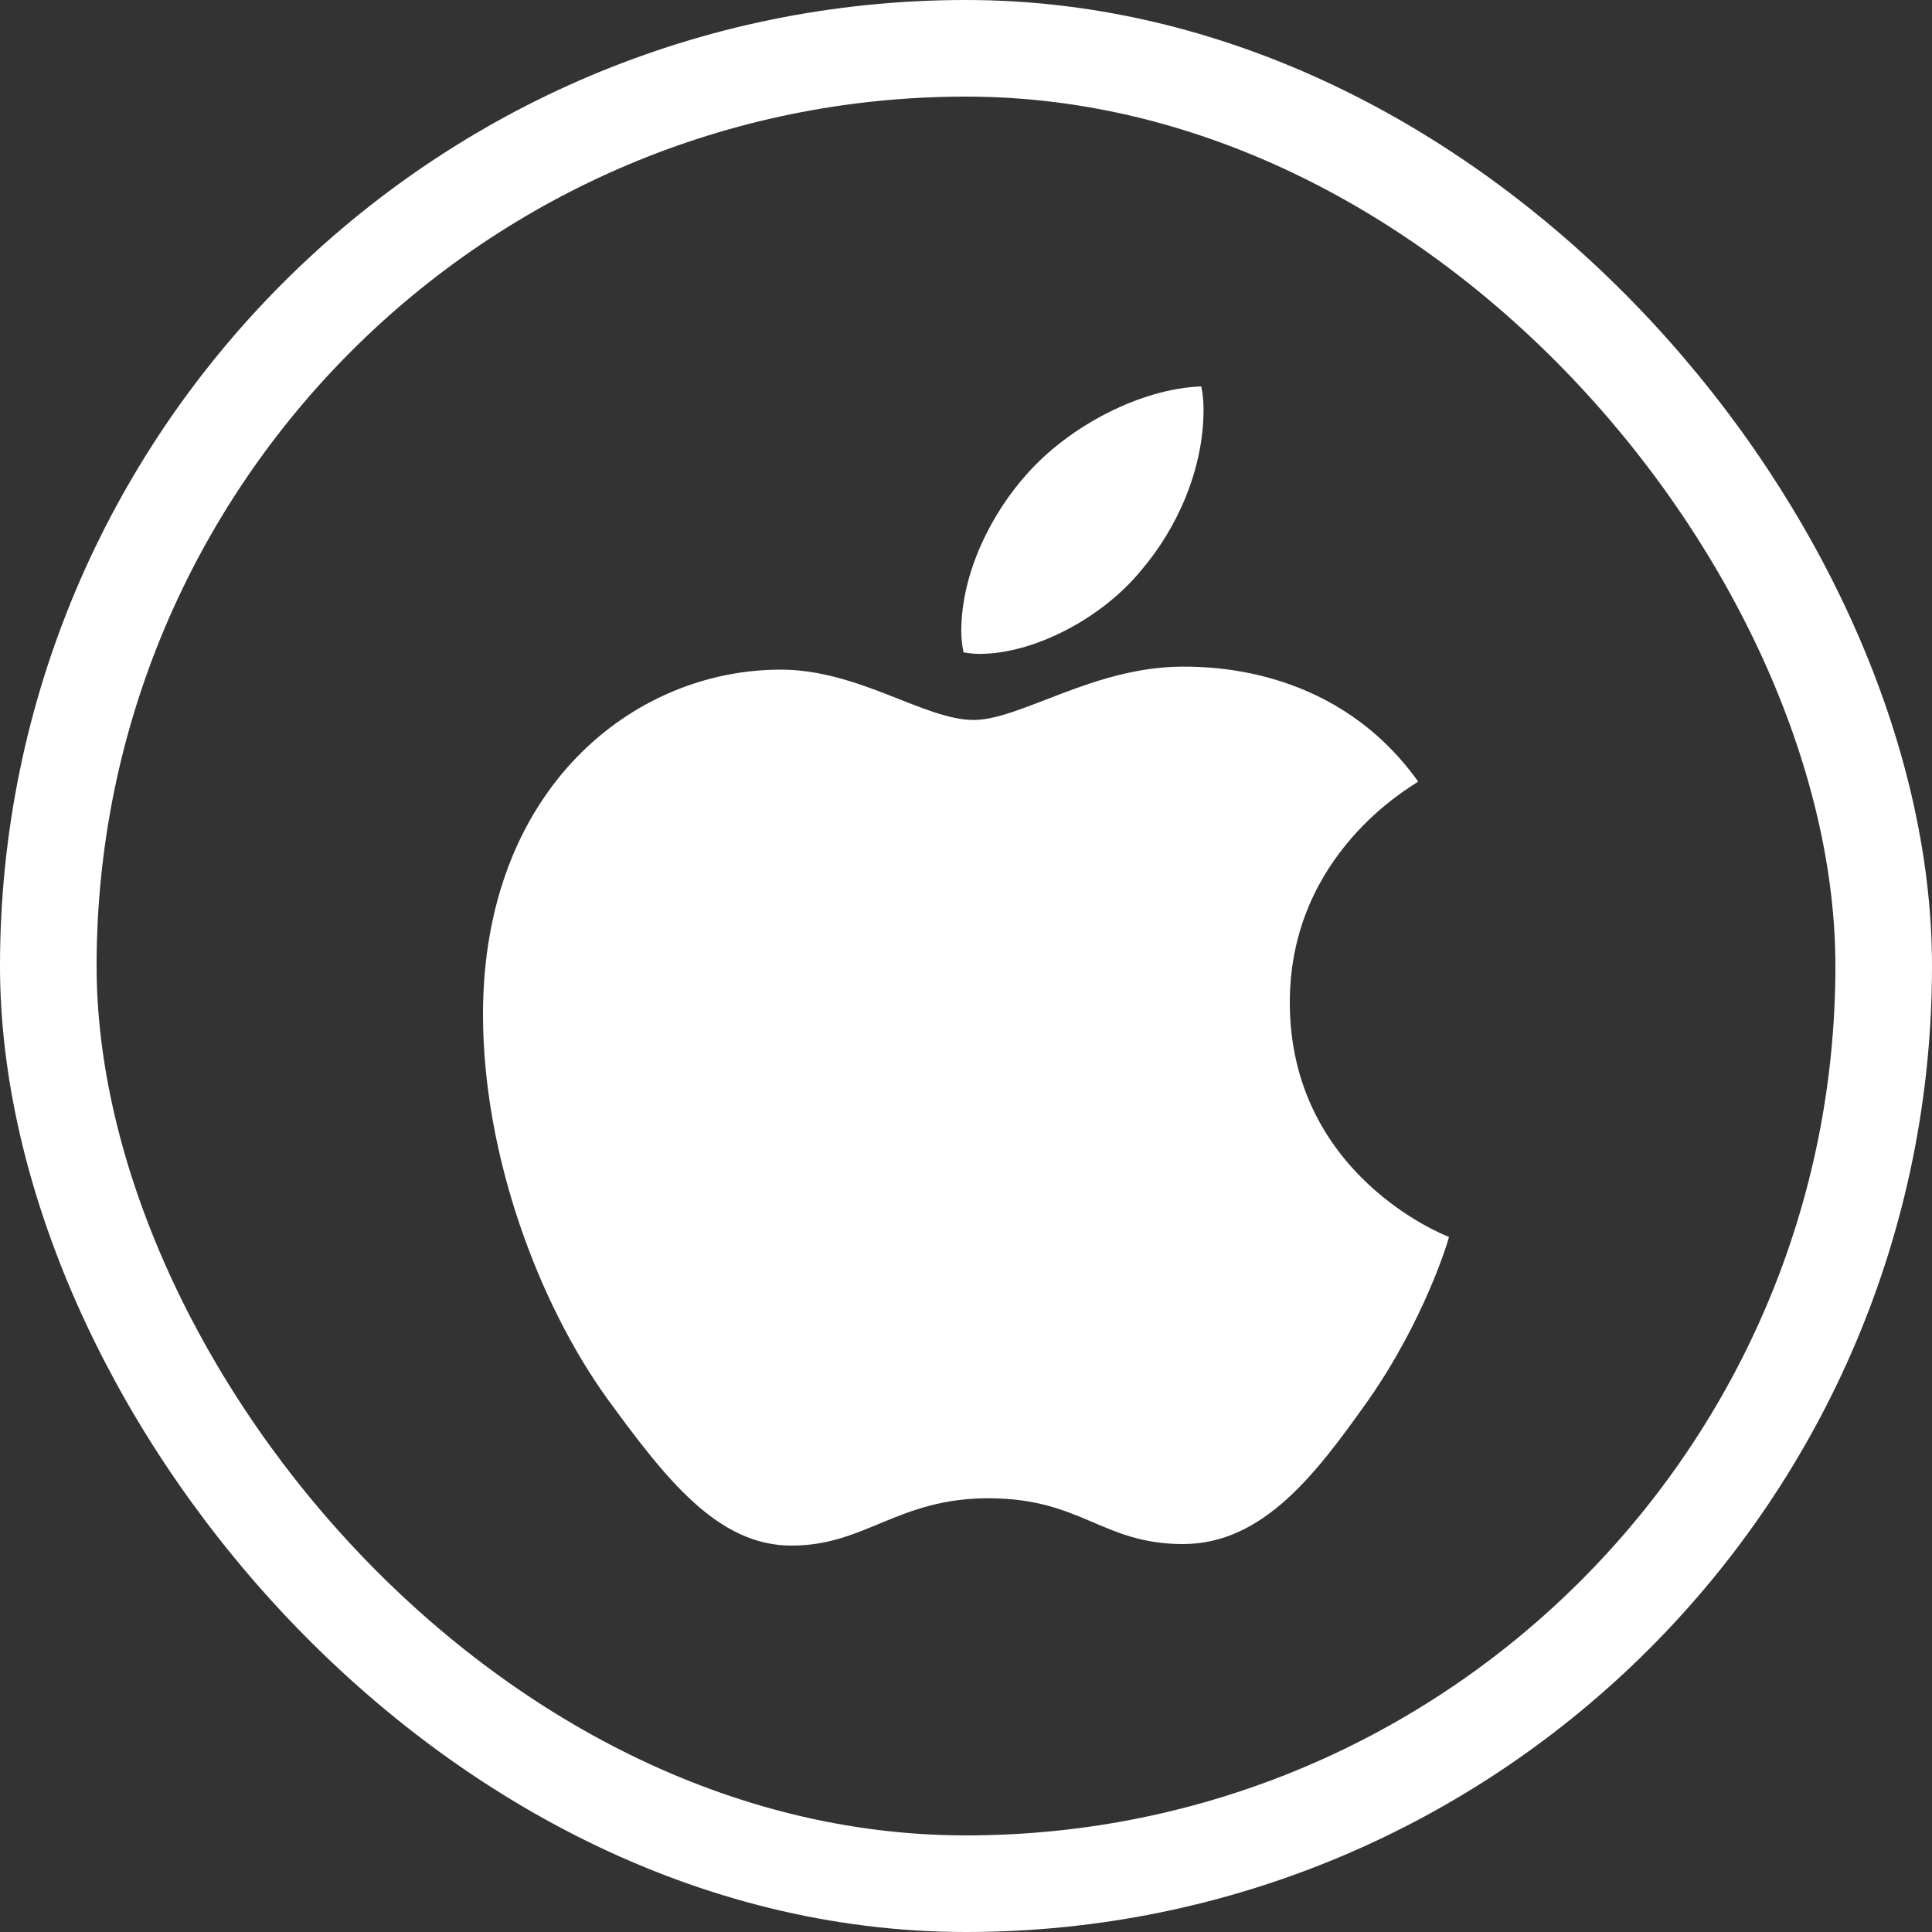 <svg width="20" height="20" viewBox="0 0 20 20" fill="none" xmlns="http://www.w3.org/2000/svg">
<rect x="0" y="0" width="20" height="20" fill="#333333" stroke="none"/>
<rect x="0.5" y="0.5" width="19" height="19" rx="9.5" stroke="white"/>
<path d="M14.681 8.091C14.609 8.145 13.352 8.838 13.352 10.377C13.352 12.158 14.952 12.789 15 12.804C14.993 12.842 14.746 13.667 14.156 14.507C13.63 15.246 13.081 15.984 12.246 15.984C11.411 15.984 11.196 15.51 10.232 15.51C9.292 15.51 8.958 16 8.194 16C7.43 16 6.897 15.316 6.284 14.476C5.574 13.489 5 11.957 5 10.502C5 8.169 6.553 6.932 8.081 6.932C8.893 6.932 9.569 7.453 10.079 7.453C10.564 7.453 11.321 6.901 12.245 6.901C12.595 6.901 13.853 6.932 14.681 8.091ZM11.806 5.913C12.188 5.47 12.459 4.856 12.459 4.241C12.459 4.156 12.451 4.07 12.435 4C11.814 4.023 11.074 4.404 10.628 4.91C10.278 5.299 9.951 5.913 9.951 6.536C9.951 6.629 9.967 6.723 9.975 6.753C10.014 6.76 10.078 6.769 10.142 6.769C10.7 6.769 11.401 6.404 11.806 5.913Z" fill="white"/>
</svg>
